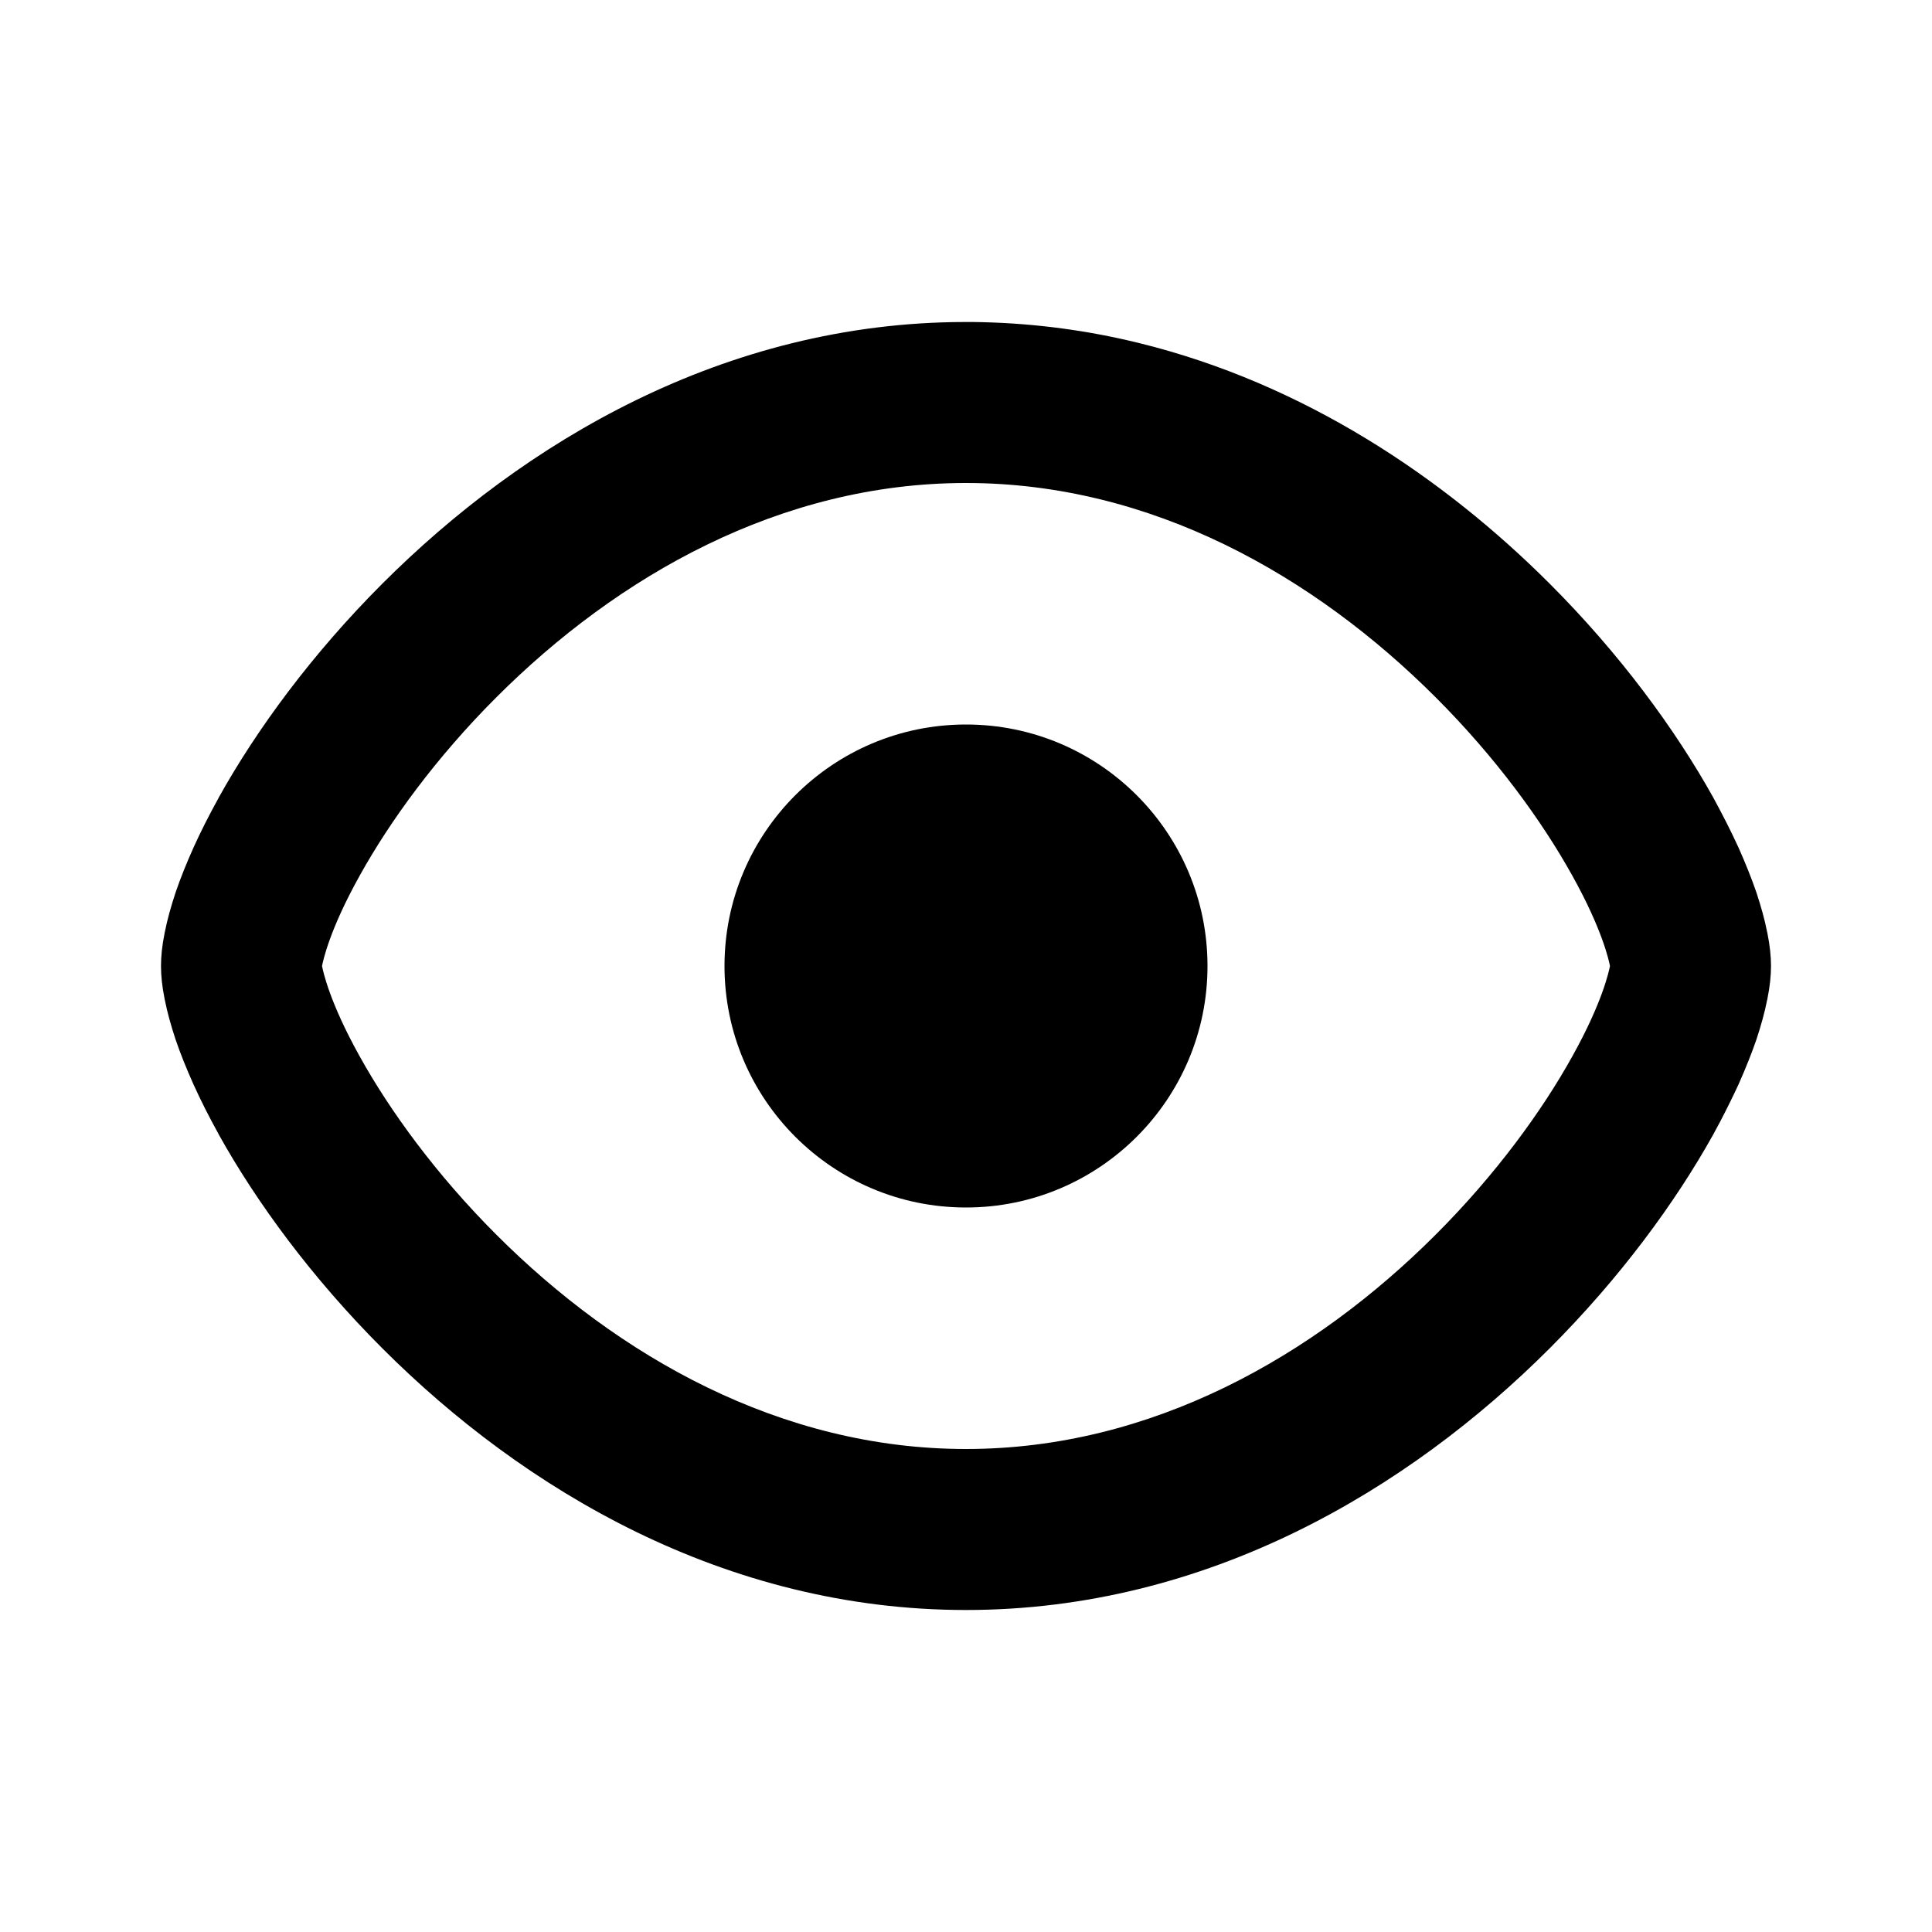 <svg width="12" height="12" viewBox="0 0 12 12"  xmlns="http://www.w3.org/2000/svg">
<path fill-rule="evenodd" clip-rule="evenodd" d="M6 7.5C6.828 7.5 7.5 6.828 7.5 6C7.5 5.172 6.828 4.5 6 4.5C5.172 4.5 4.5 5.172 4.5 6C4.5 6.828 5.172 7.5 6 7.5Z" />
<path fill-rule="evenodd" clip-rule="evenodd" d="M11 6C11 6.06 10.993 6.128 10.978 6.202L10.977 6.208L10.976 6.211C10.961 6.288 10.938 6.37 10.909 6.458C10.882 6.536 10.846 6.628 10.799 6.734C10.766 6.805 10.728 6.883 10.684 6.967C10.67 6.993 10.656 7.02 10.641 7.047C10.406 7.469 10.062 7.938 9.625 8.375C8.749 9.251 7.499 10 6 10C4.501 10 3.251 9.251 2.375 8.375C1.938 7.938 1.594 7.469 1.359 7.047L1.355 7.039C1.298 6.936 1.247 6.835 1.203 6.738C1.159 6.64 1.121 6.546 1.091 6.458C1.062 6.37 1.039 6.288 1.024 6.212L1.023 6.208L1.022 6.202C1.007 6.128 1 6.061 1 6C1 5.939 1.007 5.872 1.022 5.798L1.023 5.792L1.024 5.788C1.039 5.712 1.062 5.63 1.091 5.542C1.121 5.454 1.159 5.36 1.203 5.262C1.247 5.165 1.298 5.064 1.355 4.961L1.359 4.953C1.594 4.531 1.938 4.062 2.375 3.625C3.25 2.75 4.497 2.002 5.993 2L6 2C6.033 2 6.066 2 6.099 2.001C6.438 2.009 6.764 2.054 7.076 2.131C8.101 2.383 8.968 2.968 9.625 3.625C10.062 4.062 10.406 4.531 10.641 4.953C10.7 5.061 10.753 5.166 10.799 5.266C10.842 5.363 10.879 5.455 10.909 5.542C10.938 5.63 10.961 5.712 10.976 5.789L10.977 5.792L10.978 5.798C10.993 5.872 11 5.94 11 6ZM9.766 5.439C9.955 5.778 9.993 5.968 9.999 5.996L10 6L9.999 6.004C9.993 6.032 9.955 6.222 9.766 6.561C9.578 6.9 9.291 7.295 8.918 7.668C8.164 8.422 7.154 9 6 9C4.846 9 3.836 8.422 3.082 7.668C2.709 7.295 2.422 6.9 2.234 6.561C2.045 6.222 2.007 6.032 2.001 6.004L2 6L2.001 5.996C2.007 5.968 2.045 5.778 2.234 5.439C2.422 5.1 2.709 4.705 3.082 4.332C3.836 3.578 4.846 3 6 3C7.154 3 8.164 3.578 8.918 4.332C9.291 4.705 9.578 5.1 9.766 5.439Z" />
</svg>
